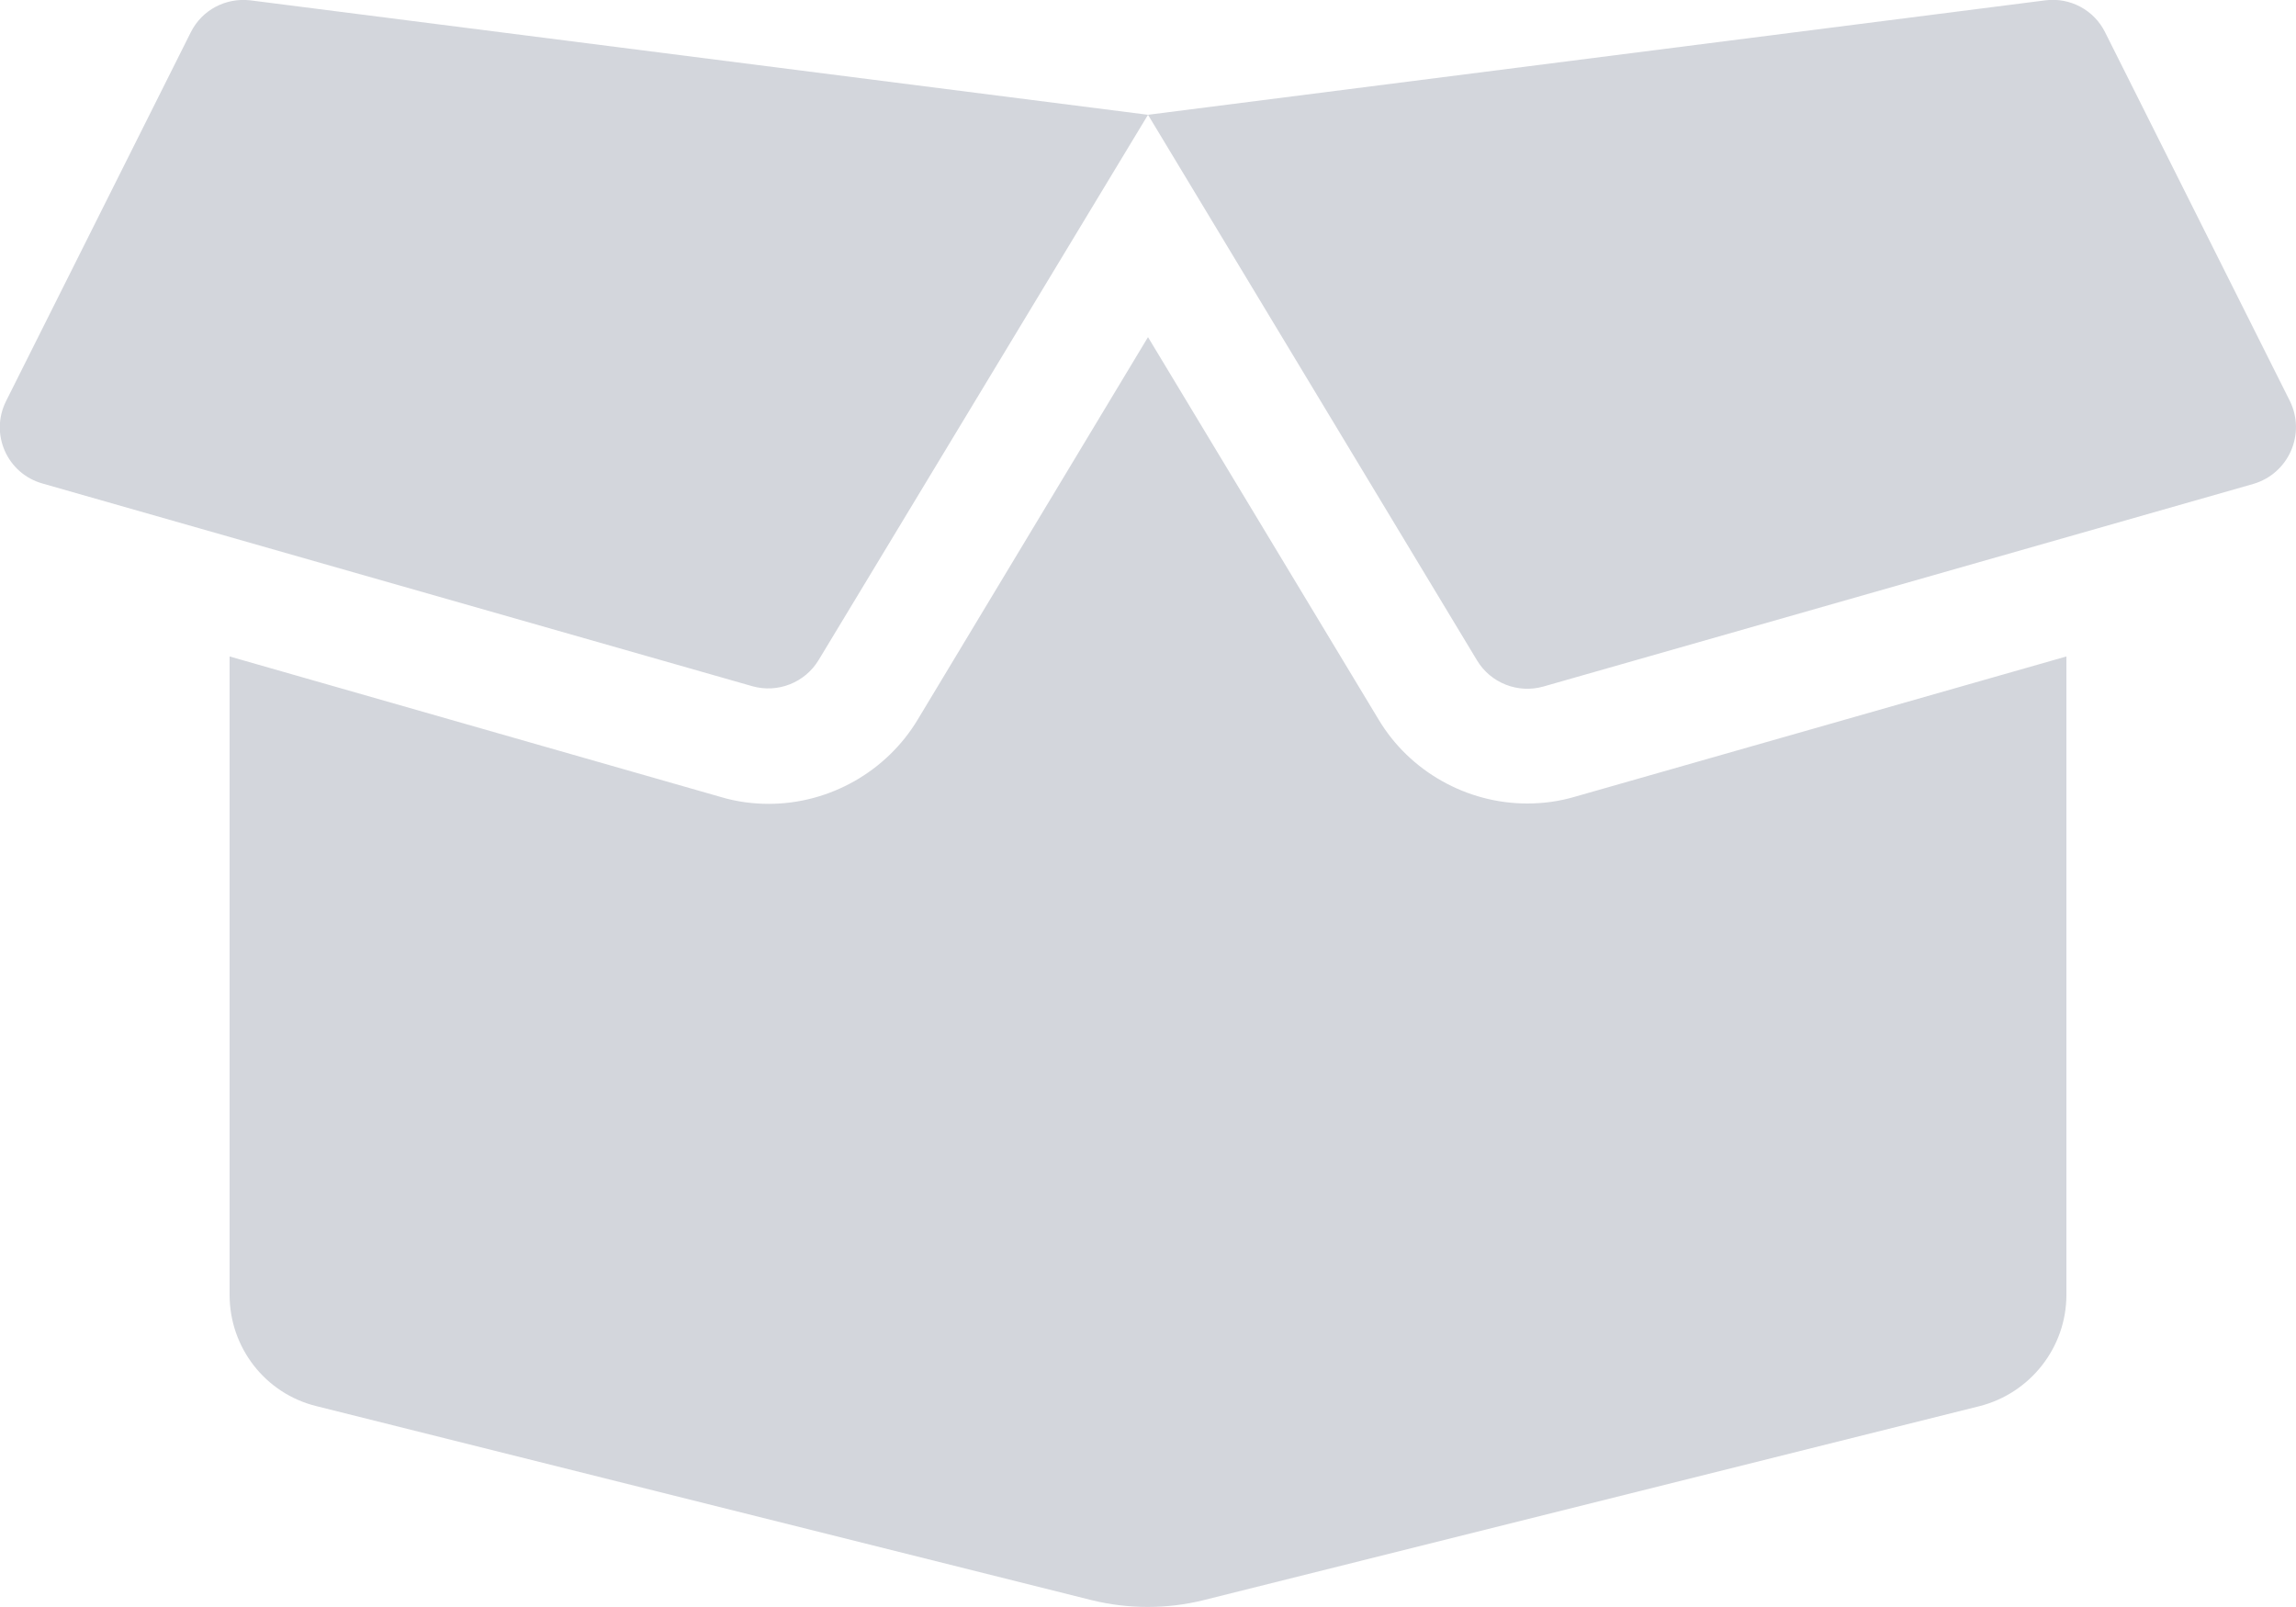 <svg width="20" height="14" viewBox="0 0 20 14" fill="none" xmlns="http://www.w3.org/2000/svg">
<path
d="M13.303 7C12.775 7 12.278 6.719 12.009 6.269L10 2.937L7.994 6.269C7.722 6.722 7.225 7.003 6.697 7.003C6.556 7.003 6.415 6.984 6.281 6.944L2 5.719V11.281C2 11.741 2.312 12.141 2.756 12.25L9.512 13.941C9.831 14.019 10.165 14.019 10.481 13.941L17.244 12.25C17.687 12.137 18 11.737 18 11.281V5.719L13.719 6.941C13.584 6.981 13.444 7 13.303 7ZM19.947 3.494L18.337 0.281C18.241 0.087 18.031 -0.025 17.816 0.003L10 1L12.866 5.753C12.984 5.95 13.222 6.044 13.444 5.981L19.628 4.216C19.937 4.125 20.087 3.781 19.947 3.494ZM1.662 0.281L0.053 3.494C-0.091 3.781 0.062 4.125 0.369 4.212L6.553 5.978C6.775 6.041 7.012 5.947 7.131 5.75L10 1L2.181 0.003C1.965 -0.022 1.759 0.087 1.662 0.281Z"
fill="#d3d6dc"/>
</svg>